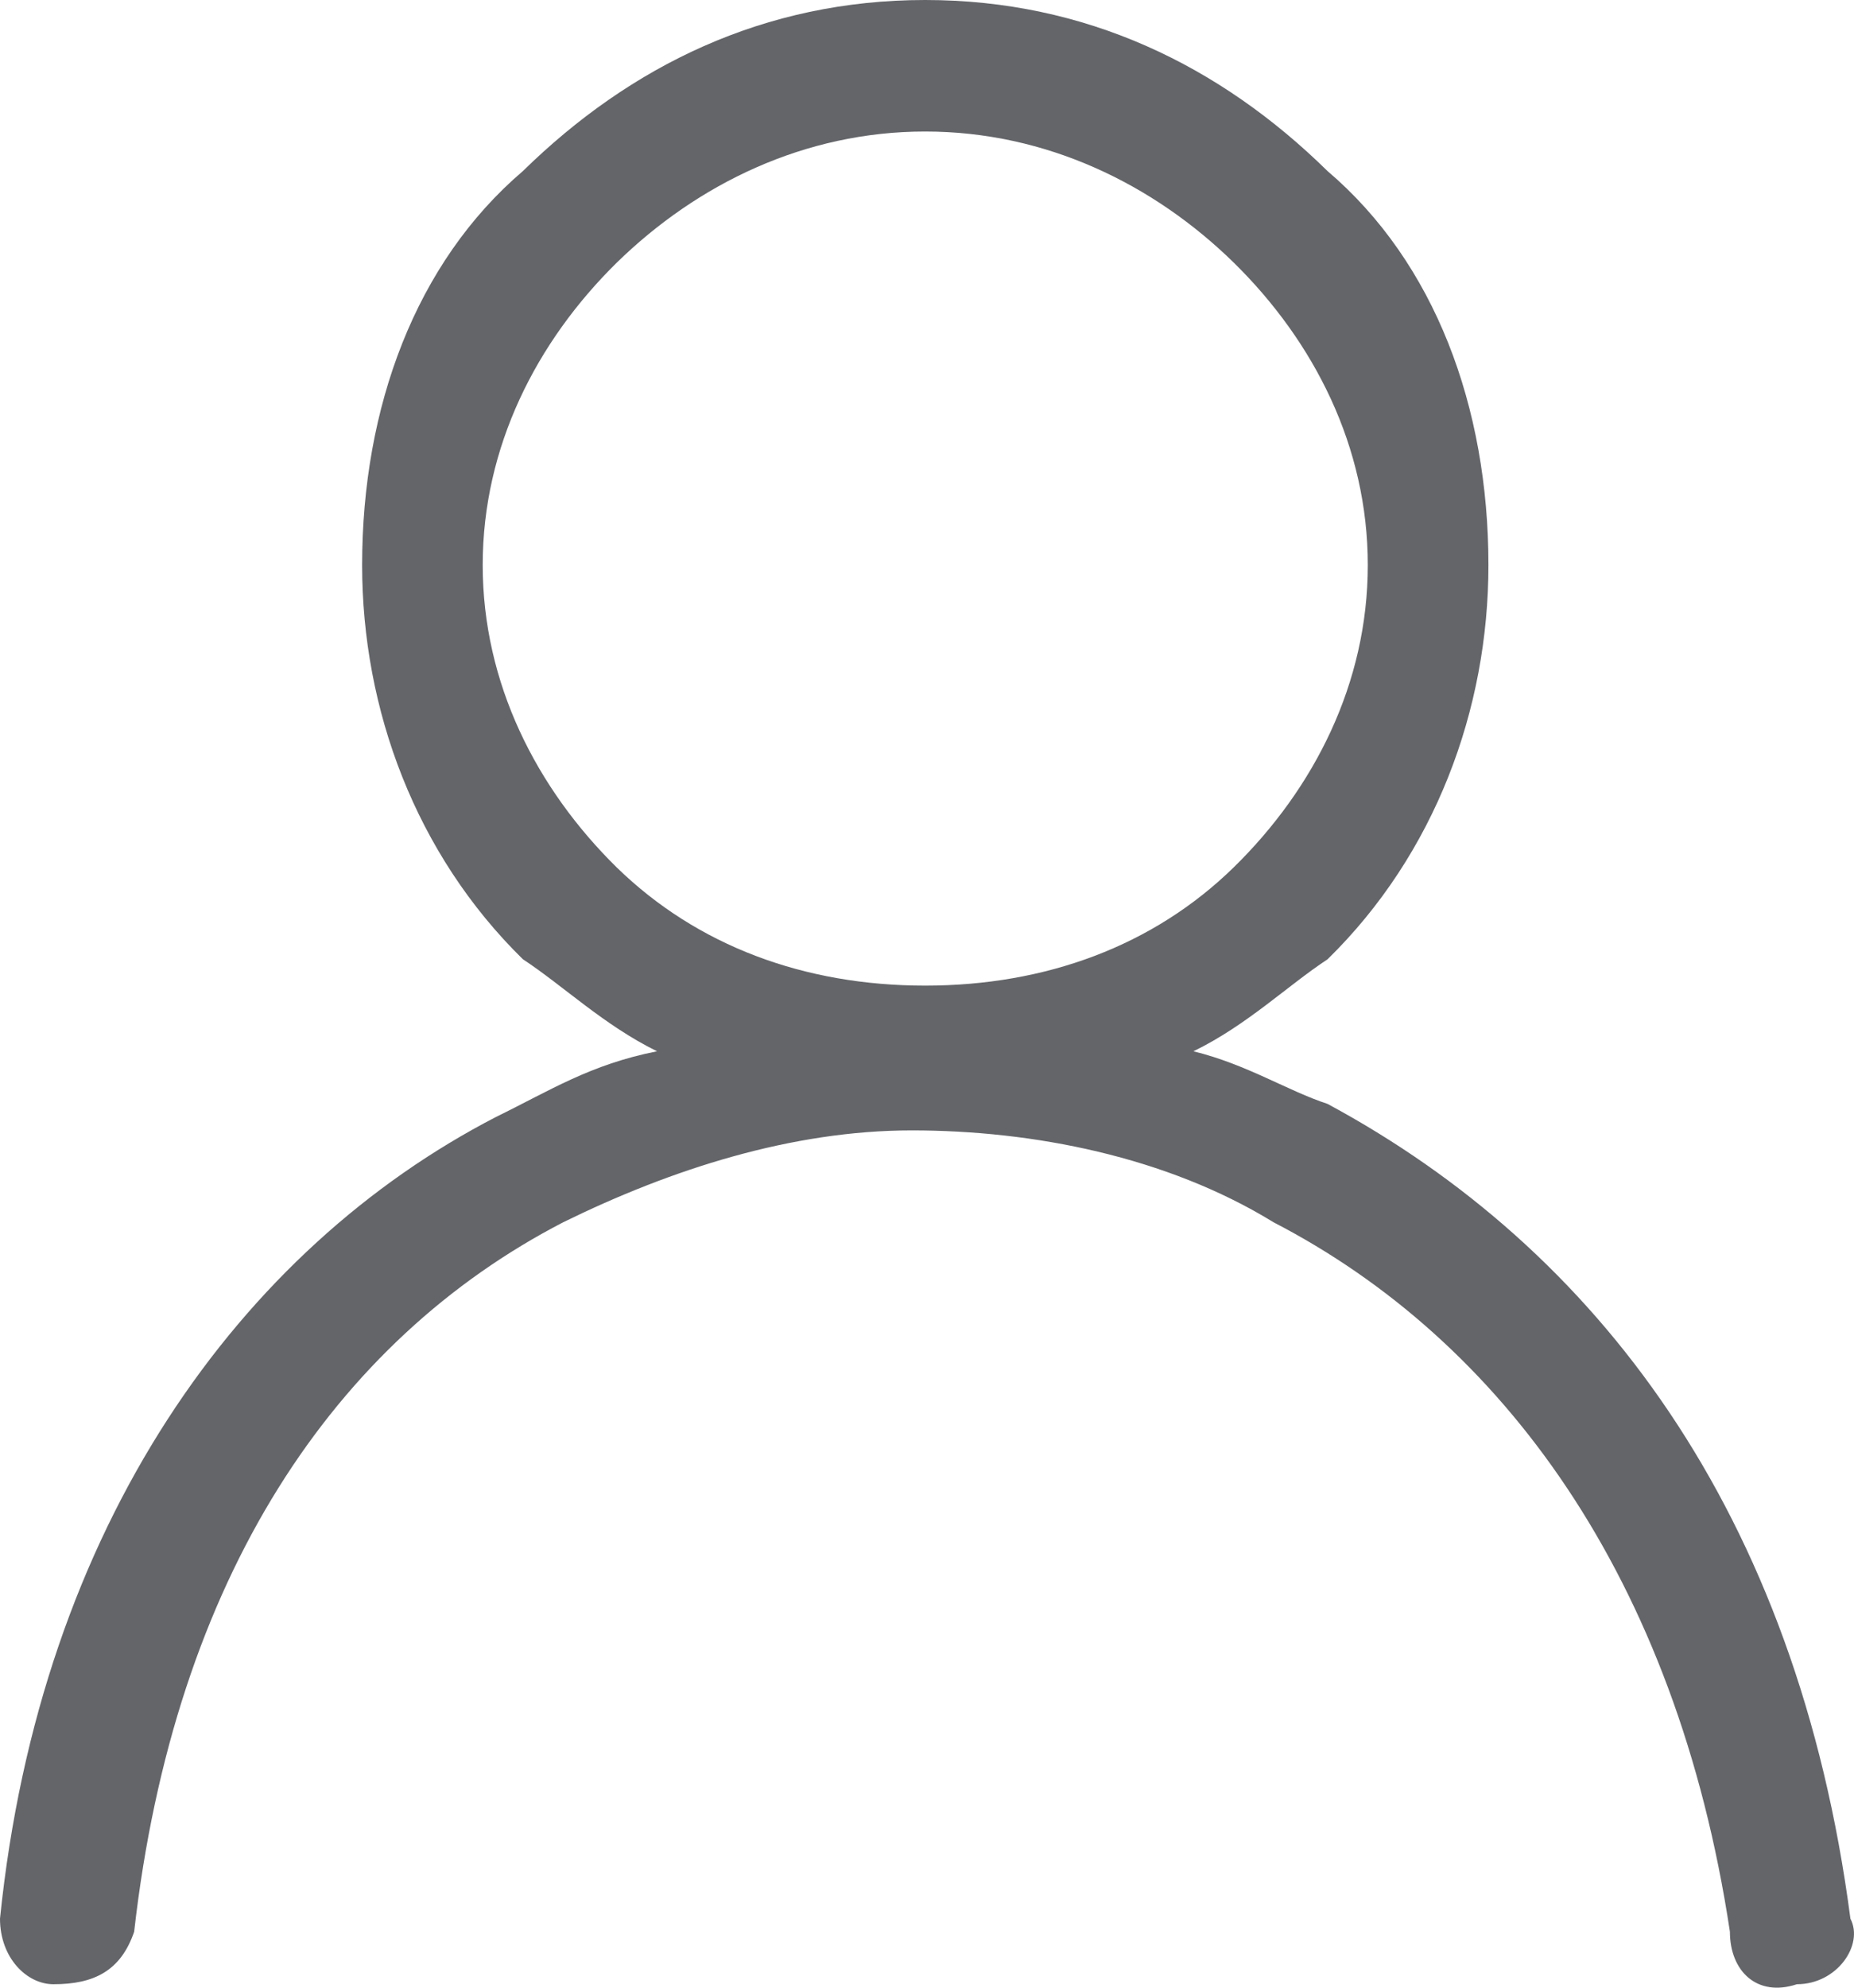 <svg xmlns="http://www.w3.org/2000/svg" width="28" height="30" viewBox="0 0 28 30">
    <path fill="#636569" fill-rule="evenodd" d="M2.026 29.156c-.203.592-.608.792-1.219.792-.402 0-.807-.397-.807-.99.607-5.95 3.646-10.115 7.495-12.102.806-.393 1.415-.789 2.428-.989-.806-.396-1.418-.99-2.026-1.389-1.62-1.587-2.428-3.77-2.428-5.949 0-2.384.809-4.565 2.428-5.947C9.52.993 11.542 0 13.972 0s4.459.993 6.077 2.582c1.623 1.382 2.43 3.563 2.43 5.947 0 2.178-.807 4.362-2.43 5.95-.606.398-1.212.992-2.025 1.388.813.2 1.42.596 2.025.794 4.051 2.182 7.09 6.145 7.897 12.298.205.393-.2.989-.808.989-.605.2-1.012-.2-1.012-.792-.809-5.355-3.446-8.925-6.892-10.708-1.614-.992-3.635-1.387-5.464-1.387-1.82 0-3.646.592-5.265 1.387C5.062 20.23 2.633 23.8 2.026 29.156M18.633 3.964c-1.215-1.188-2.838-1.979-4.661-1.979-1.821 0-3.44.791-4.658 1.98C8.103 5.156 7.29 6.744 7.29 8.528c0 1.784.812 3.372 2.023 4.563 1.217 1.186 2.837 1.785 4.658 1.785 1.823 0 3.446-.599 4.661-1.785 1.216-1.19 2.025-2.779 2.025-4.563 0-1.785-.81-3.372-2.025-4.565"/>
</svg>
